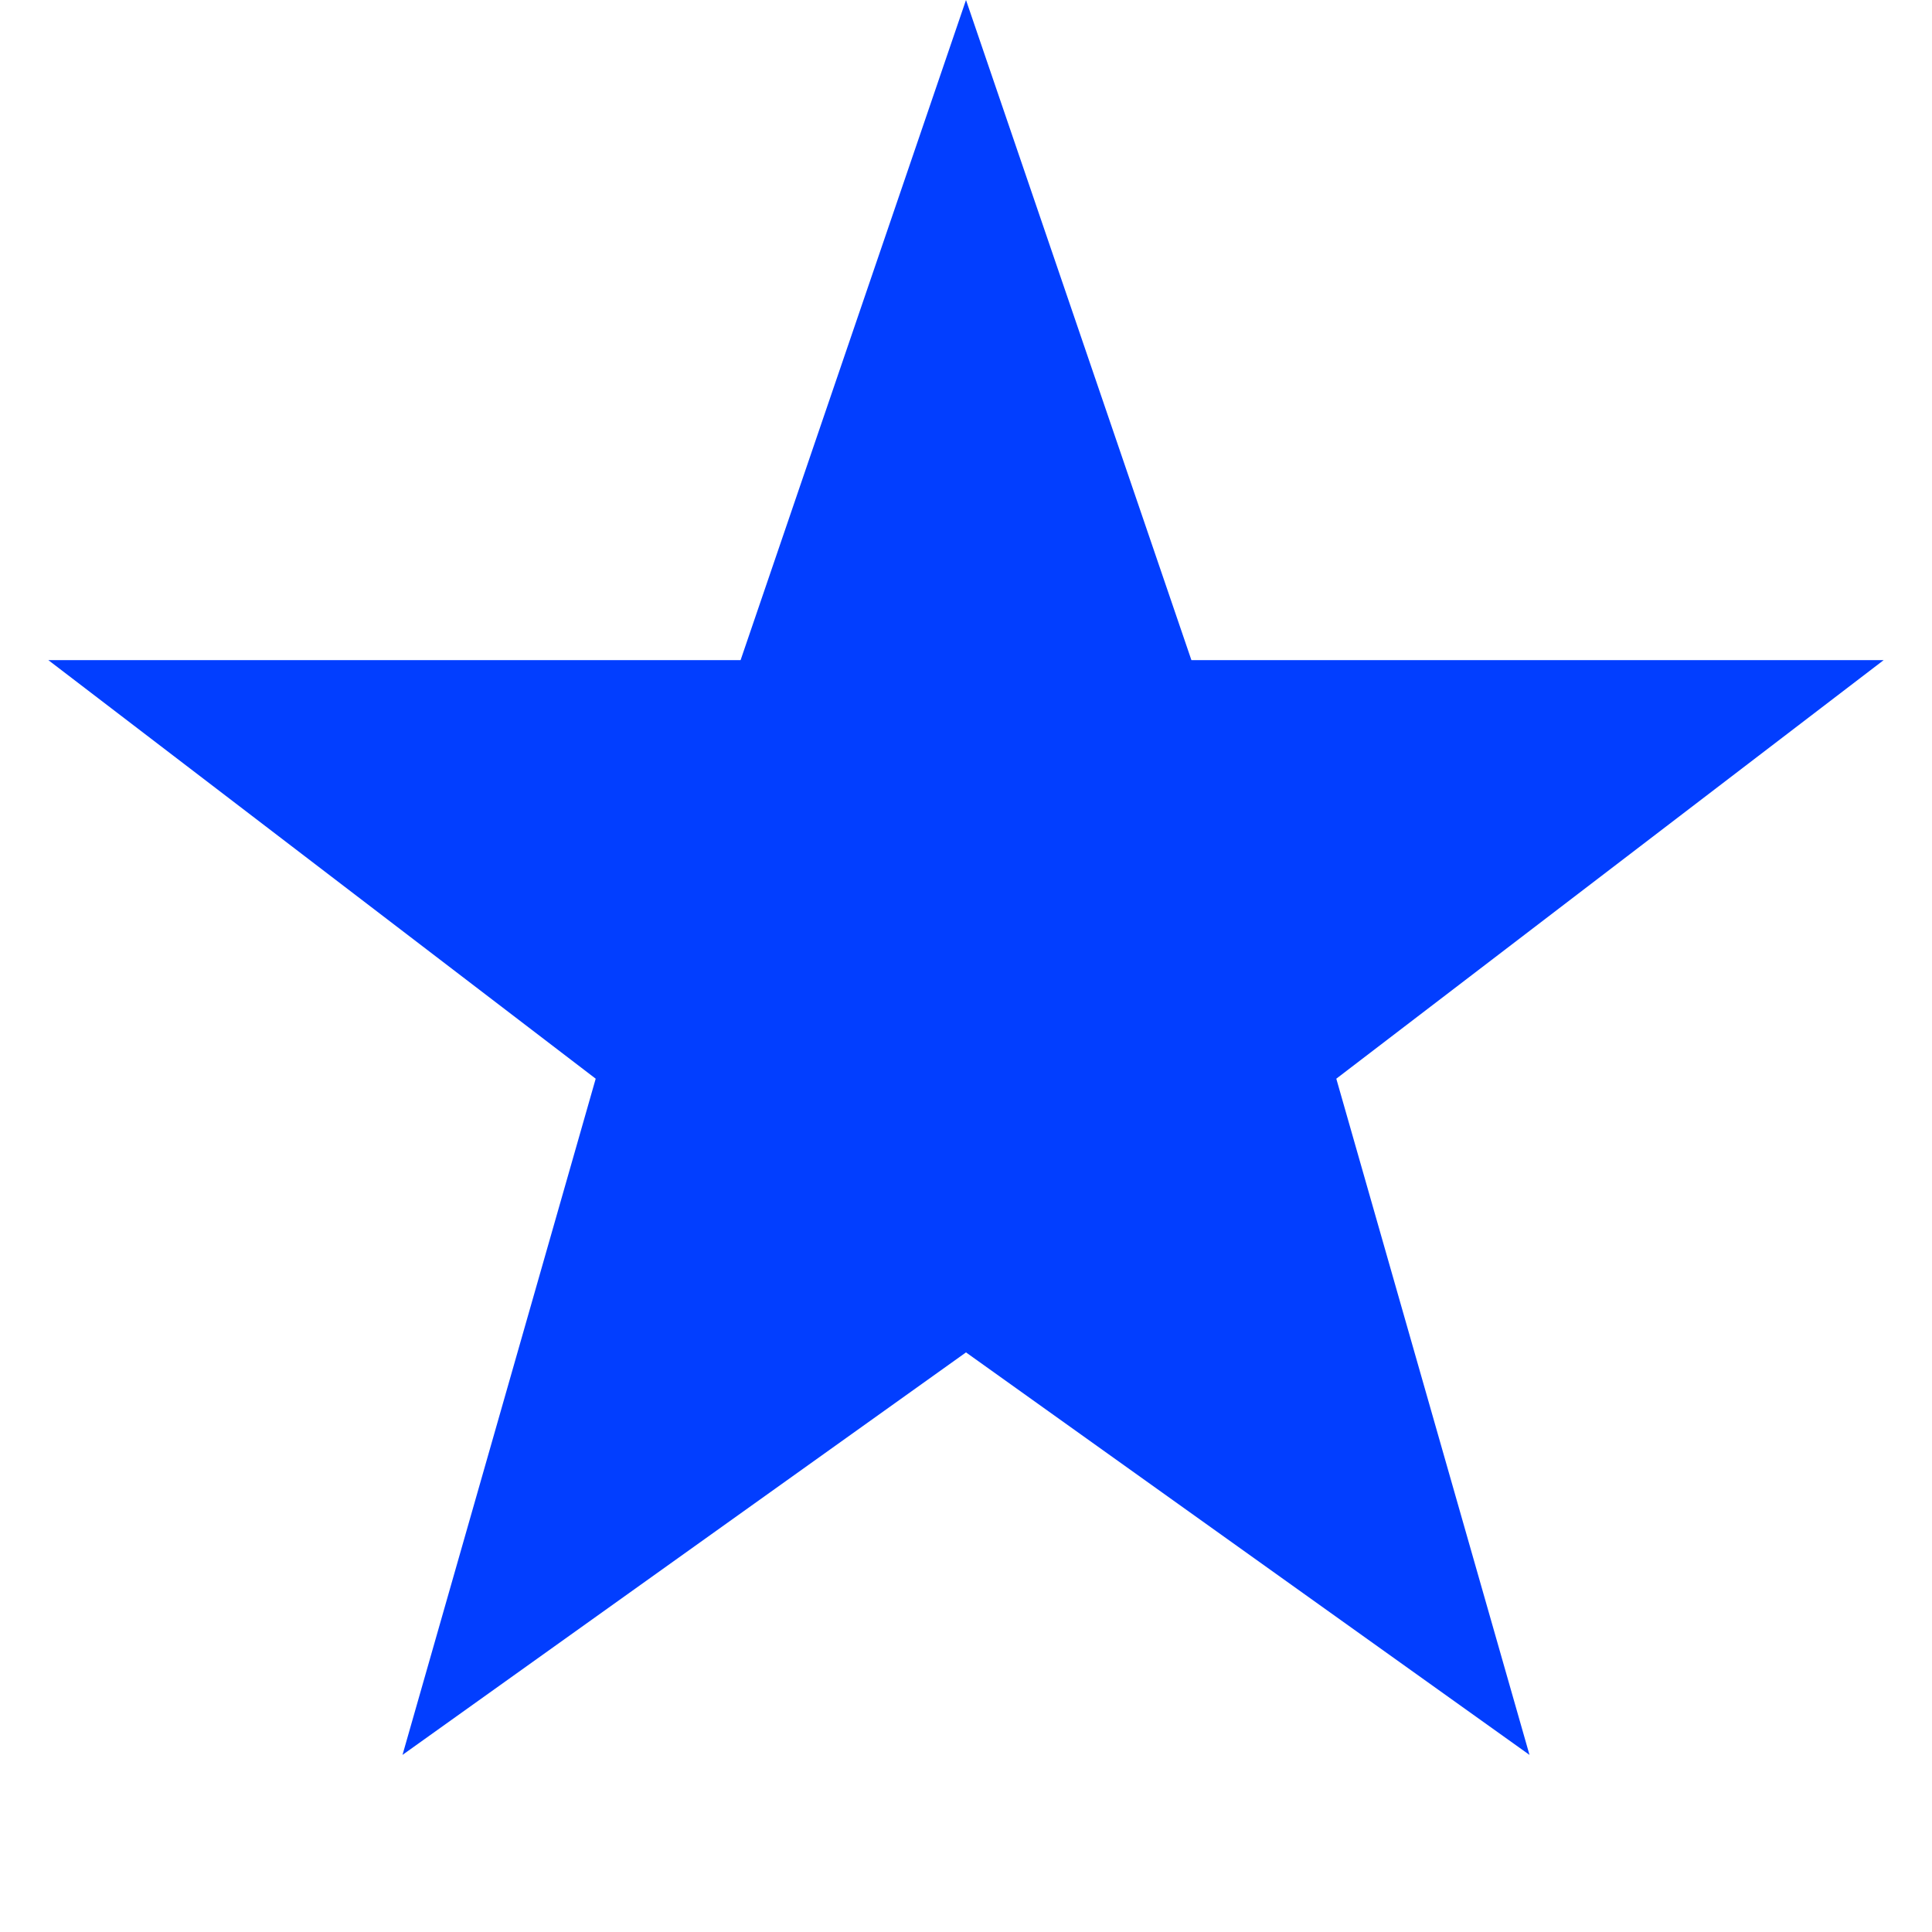 <?xml version='1.0' encoding='us-ascii'?>
<svg xmlns="http://www.w3.org/2000/svg" height="350" version="1.1" viewBox="0 0 120 120" width="350">
    <polygon fill="#023eff" points="60 0 74 41 117 41 83 67 95 109 60 84 25 109 37 67 3 41 46 41" />
</svg>